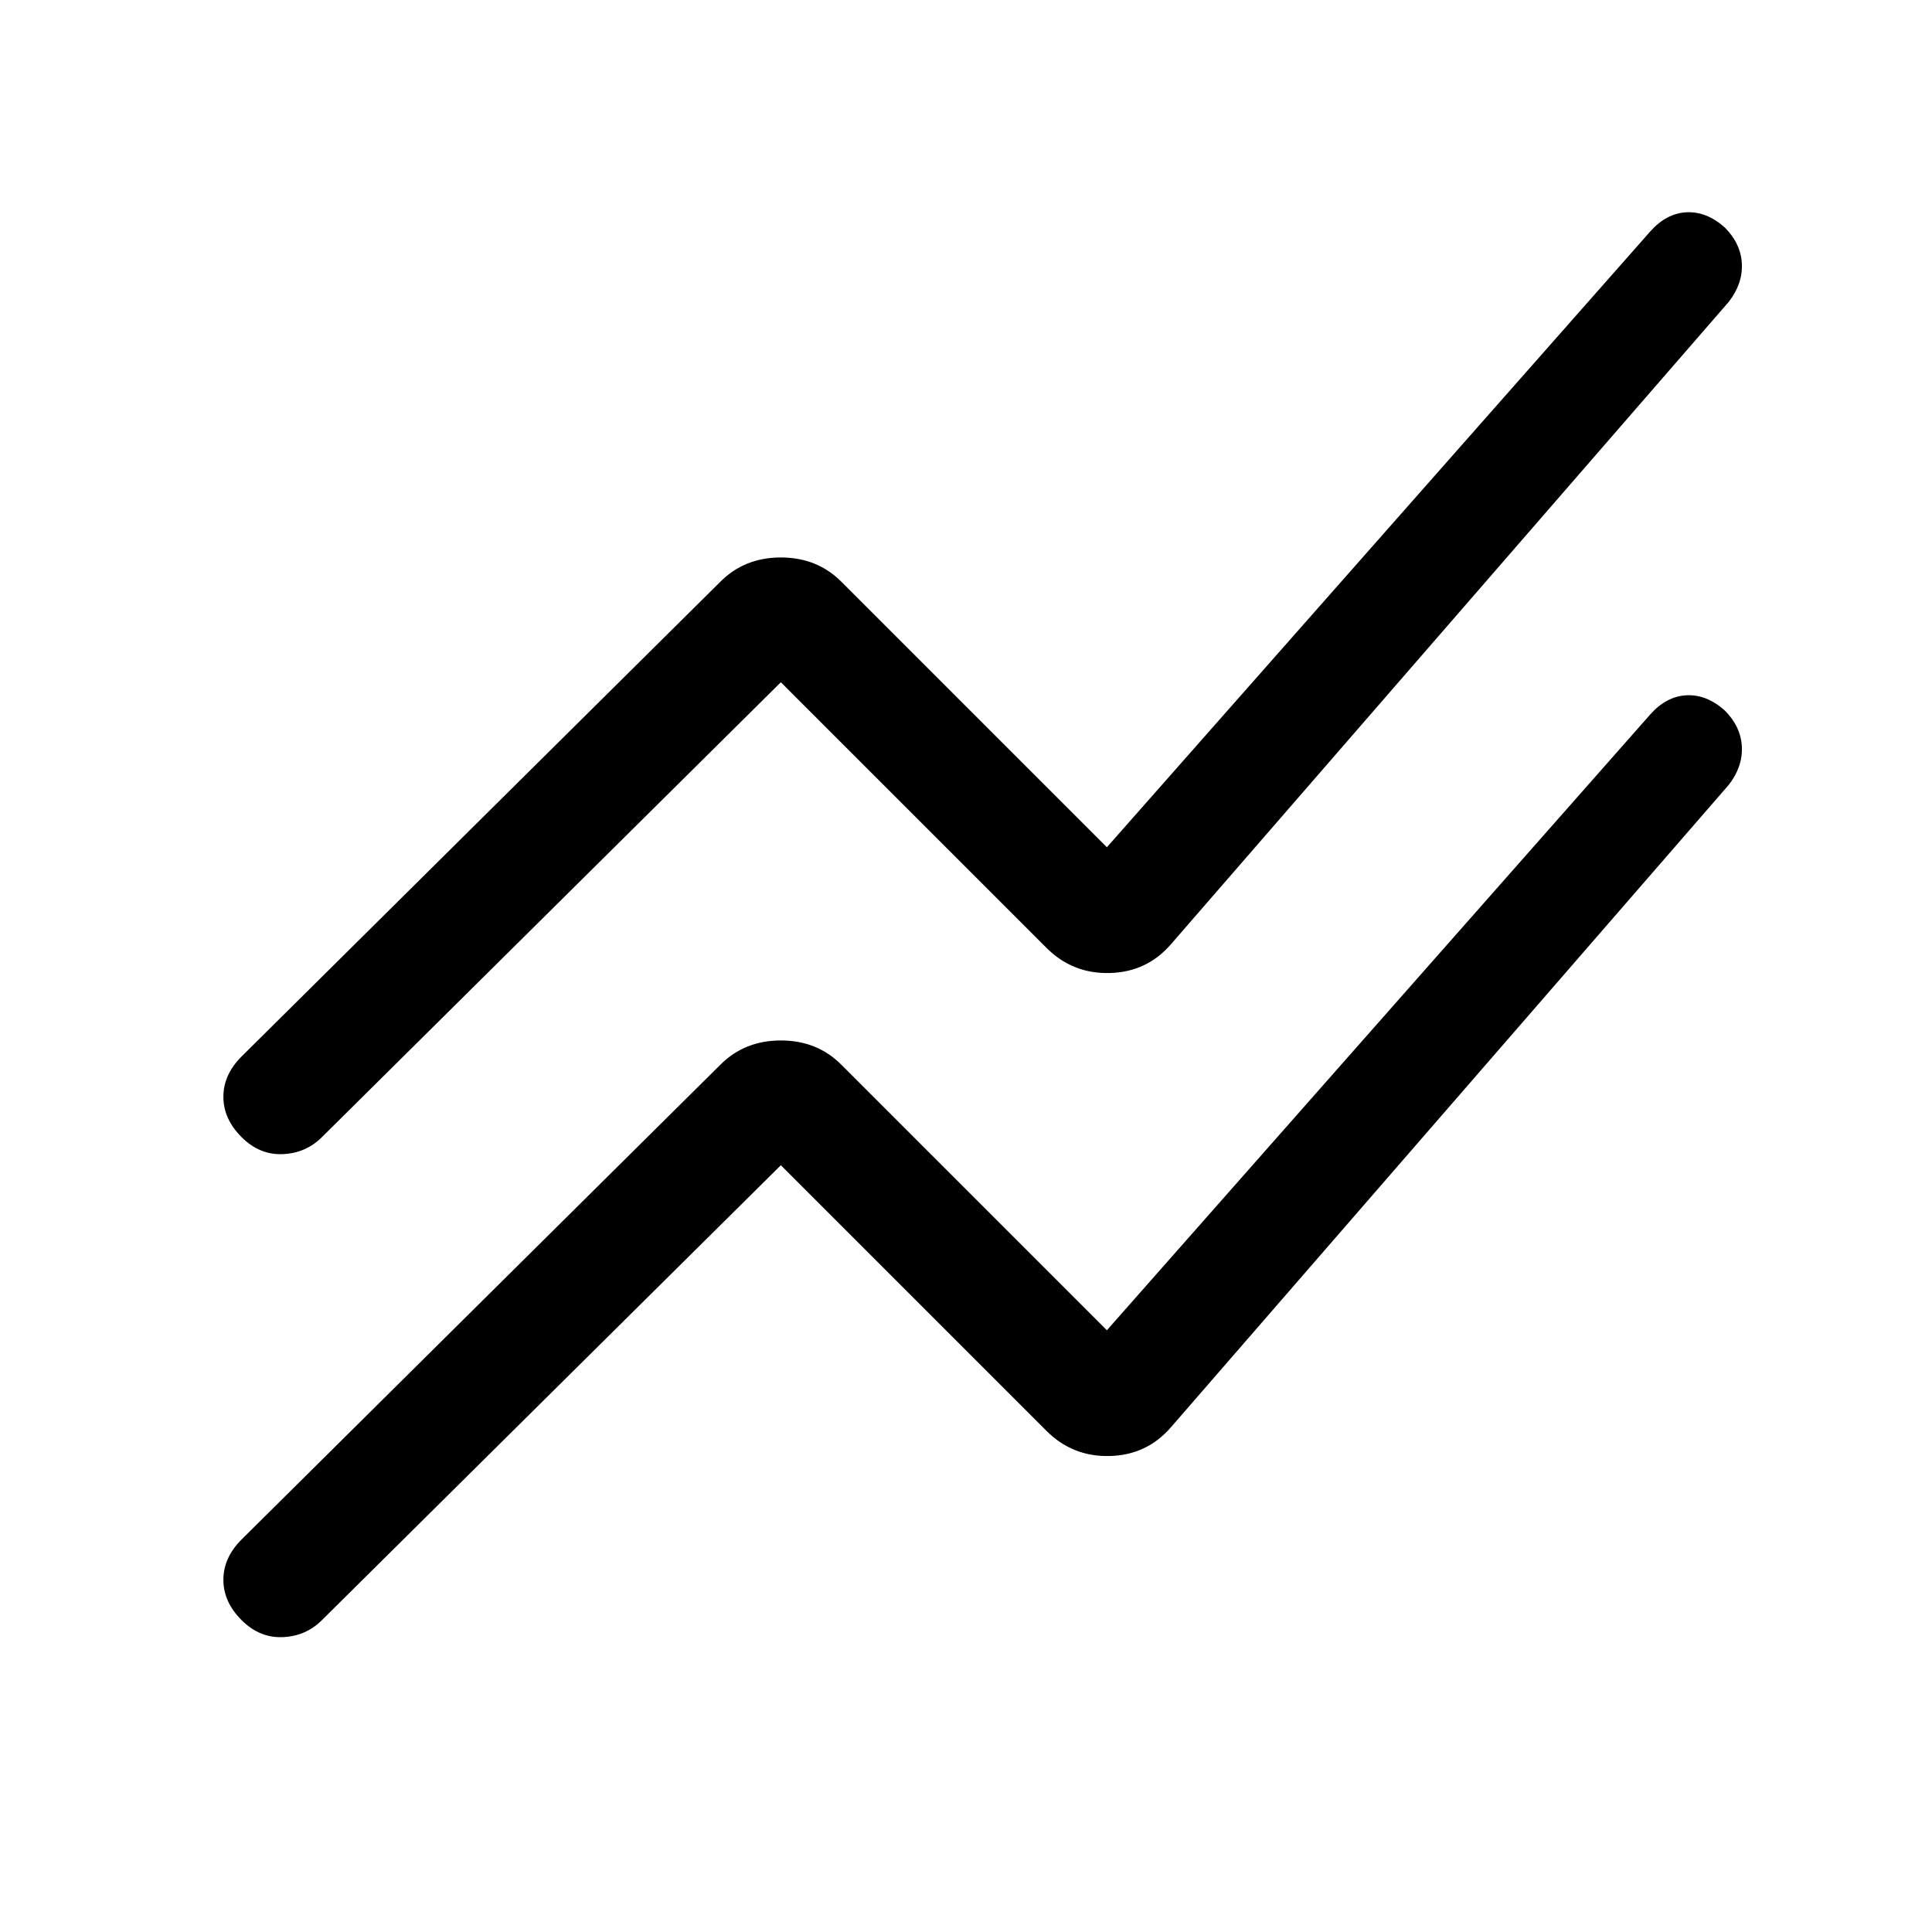 <svg xmlns="http://www.w3.org/2000/svg" height="24" width="24"><path d="M9.7 14.475 4 20.125Q3.8 20.325 3.513 20.337Q3.225 20.35 3 20.125Q2.775 19.9 2.775 19.625Q2.775 19.35 3 19.125L8.95 13.225Q9.25 12.925 9.7 12.925Q10.15 12.925 10.45 13.225L13.75 16.525L20.5 8.875Q20.7 8.65 20.95 8.637Q21.2 8.625 21.425 8.825Q21.625 9.025 21.638 9.275Q21.65 9.525 21.475 9.75L14.55 17.725Q14.25 18.075 13.788 18.087Q13.325 18.1 13 17.775ZM9.7 8.475 4 14.125Q3.8 14.325 3.513 14.337Q3.225 14.35 3 14.125Q2.775 13.9 2.775 13.625Q2.775 13.35 3 13.125L8.95 7.225Q9.25 6.925 9.7 6.925Q10.15 6.925 10.45 7.225L13.75 10.525L20.5 2.875Q20.7 2.65 20.95 2.637Q21.2 2.625 21.425 2.825Q21.625 3.025 21.638 3.275Q21.65 3.525 21.475 3.75L14.55 11.725Q14.25 12.075 13.788 12.087Q13.325 12.1 13 11.775Z"/></svg>